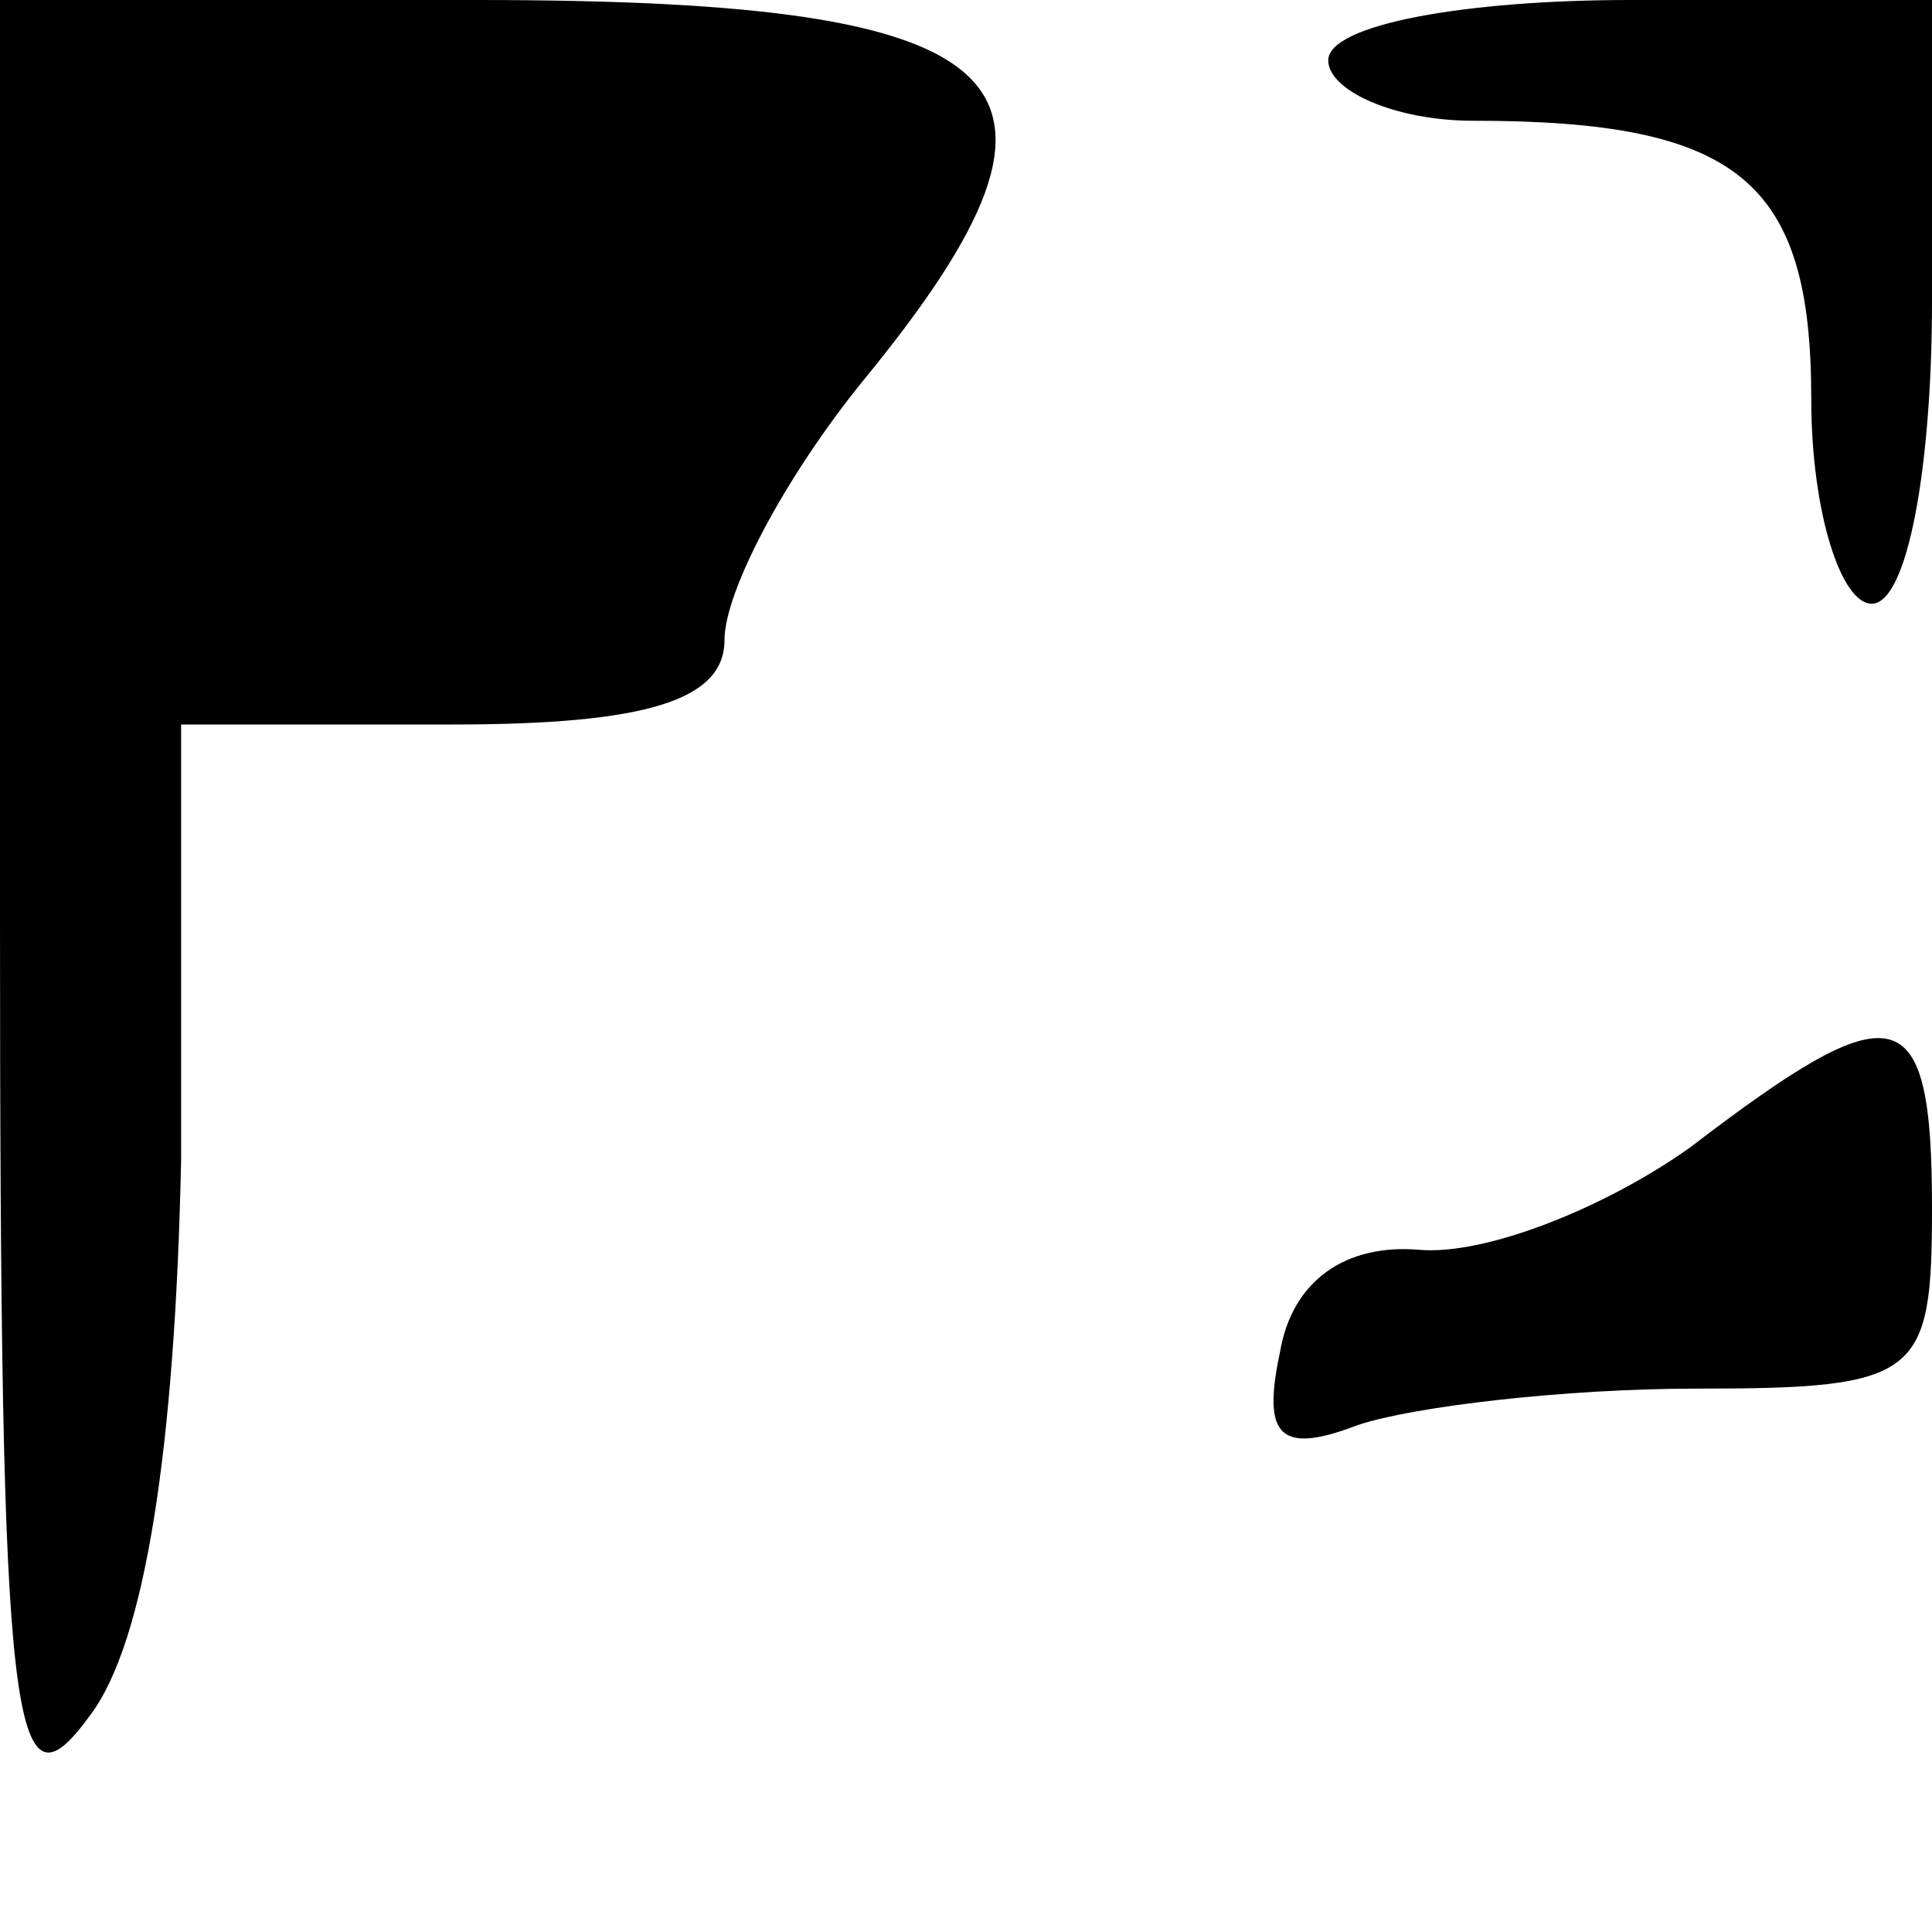 <?xml version="1.0" standalone="no"?>
<!DOCTYPE svg PUBLIC "-//W3C//DTD SVG 20010904//EN"
 "http://www.w3.org/TR/2001/REC-SVG-20010904/DTD/svg10.dtd">
<svg version="1.0" xmlns="http://www.w3.org/2000/svg"
 width="32pt" height="32pt" viewBox="0 0 32 32"
 preserveAspectRatio="xMidYMid meet">
<g transform="translate(0,32) scale(0.1,-0.1)"
fill="#000000" stroke="none">
<path fill="#000000" stroke="none" d="M0 168 c0 -136 2 -150 15 -132 9 12 14
44 15 92 l0 72 45 0 c32 0 45 4 45 14 0 8 10 27 23 43 41 50 27 63 -64 63
l-79 0 0 -152z"/>
<path fill="#000000" stroke="none" d="M220 310 c0 -5 11 -10 24 -10 44 0 56
-10 56 -46 0 -19 5 -34 10 -34 6 0 10 23 10 50 l0 50 -50 0 c-27 0 -50 -4 -50
-10z"/>
<path fill="#000000" stroke="none" d="M280 130 c-14 -10 -34 -18 -45 -17 -12
1 -21 -5 -23 -17 -3 -14 0 -17 13 -12 9 3 34 6 56 6 37 0 39 2 39 30 0 35 -6
36 -40 10z"/>
</g>
</svg>
